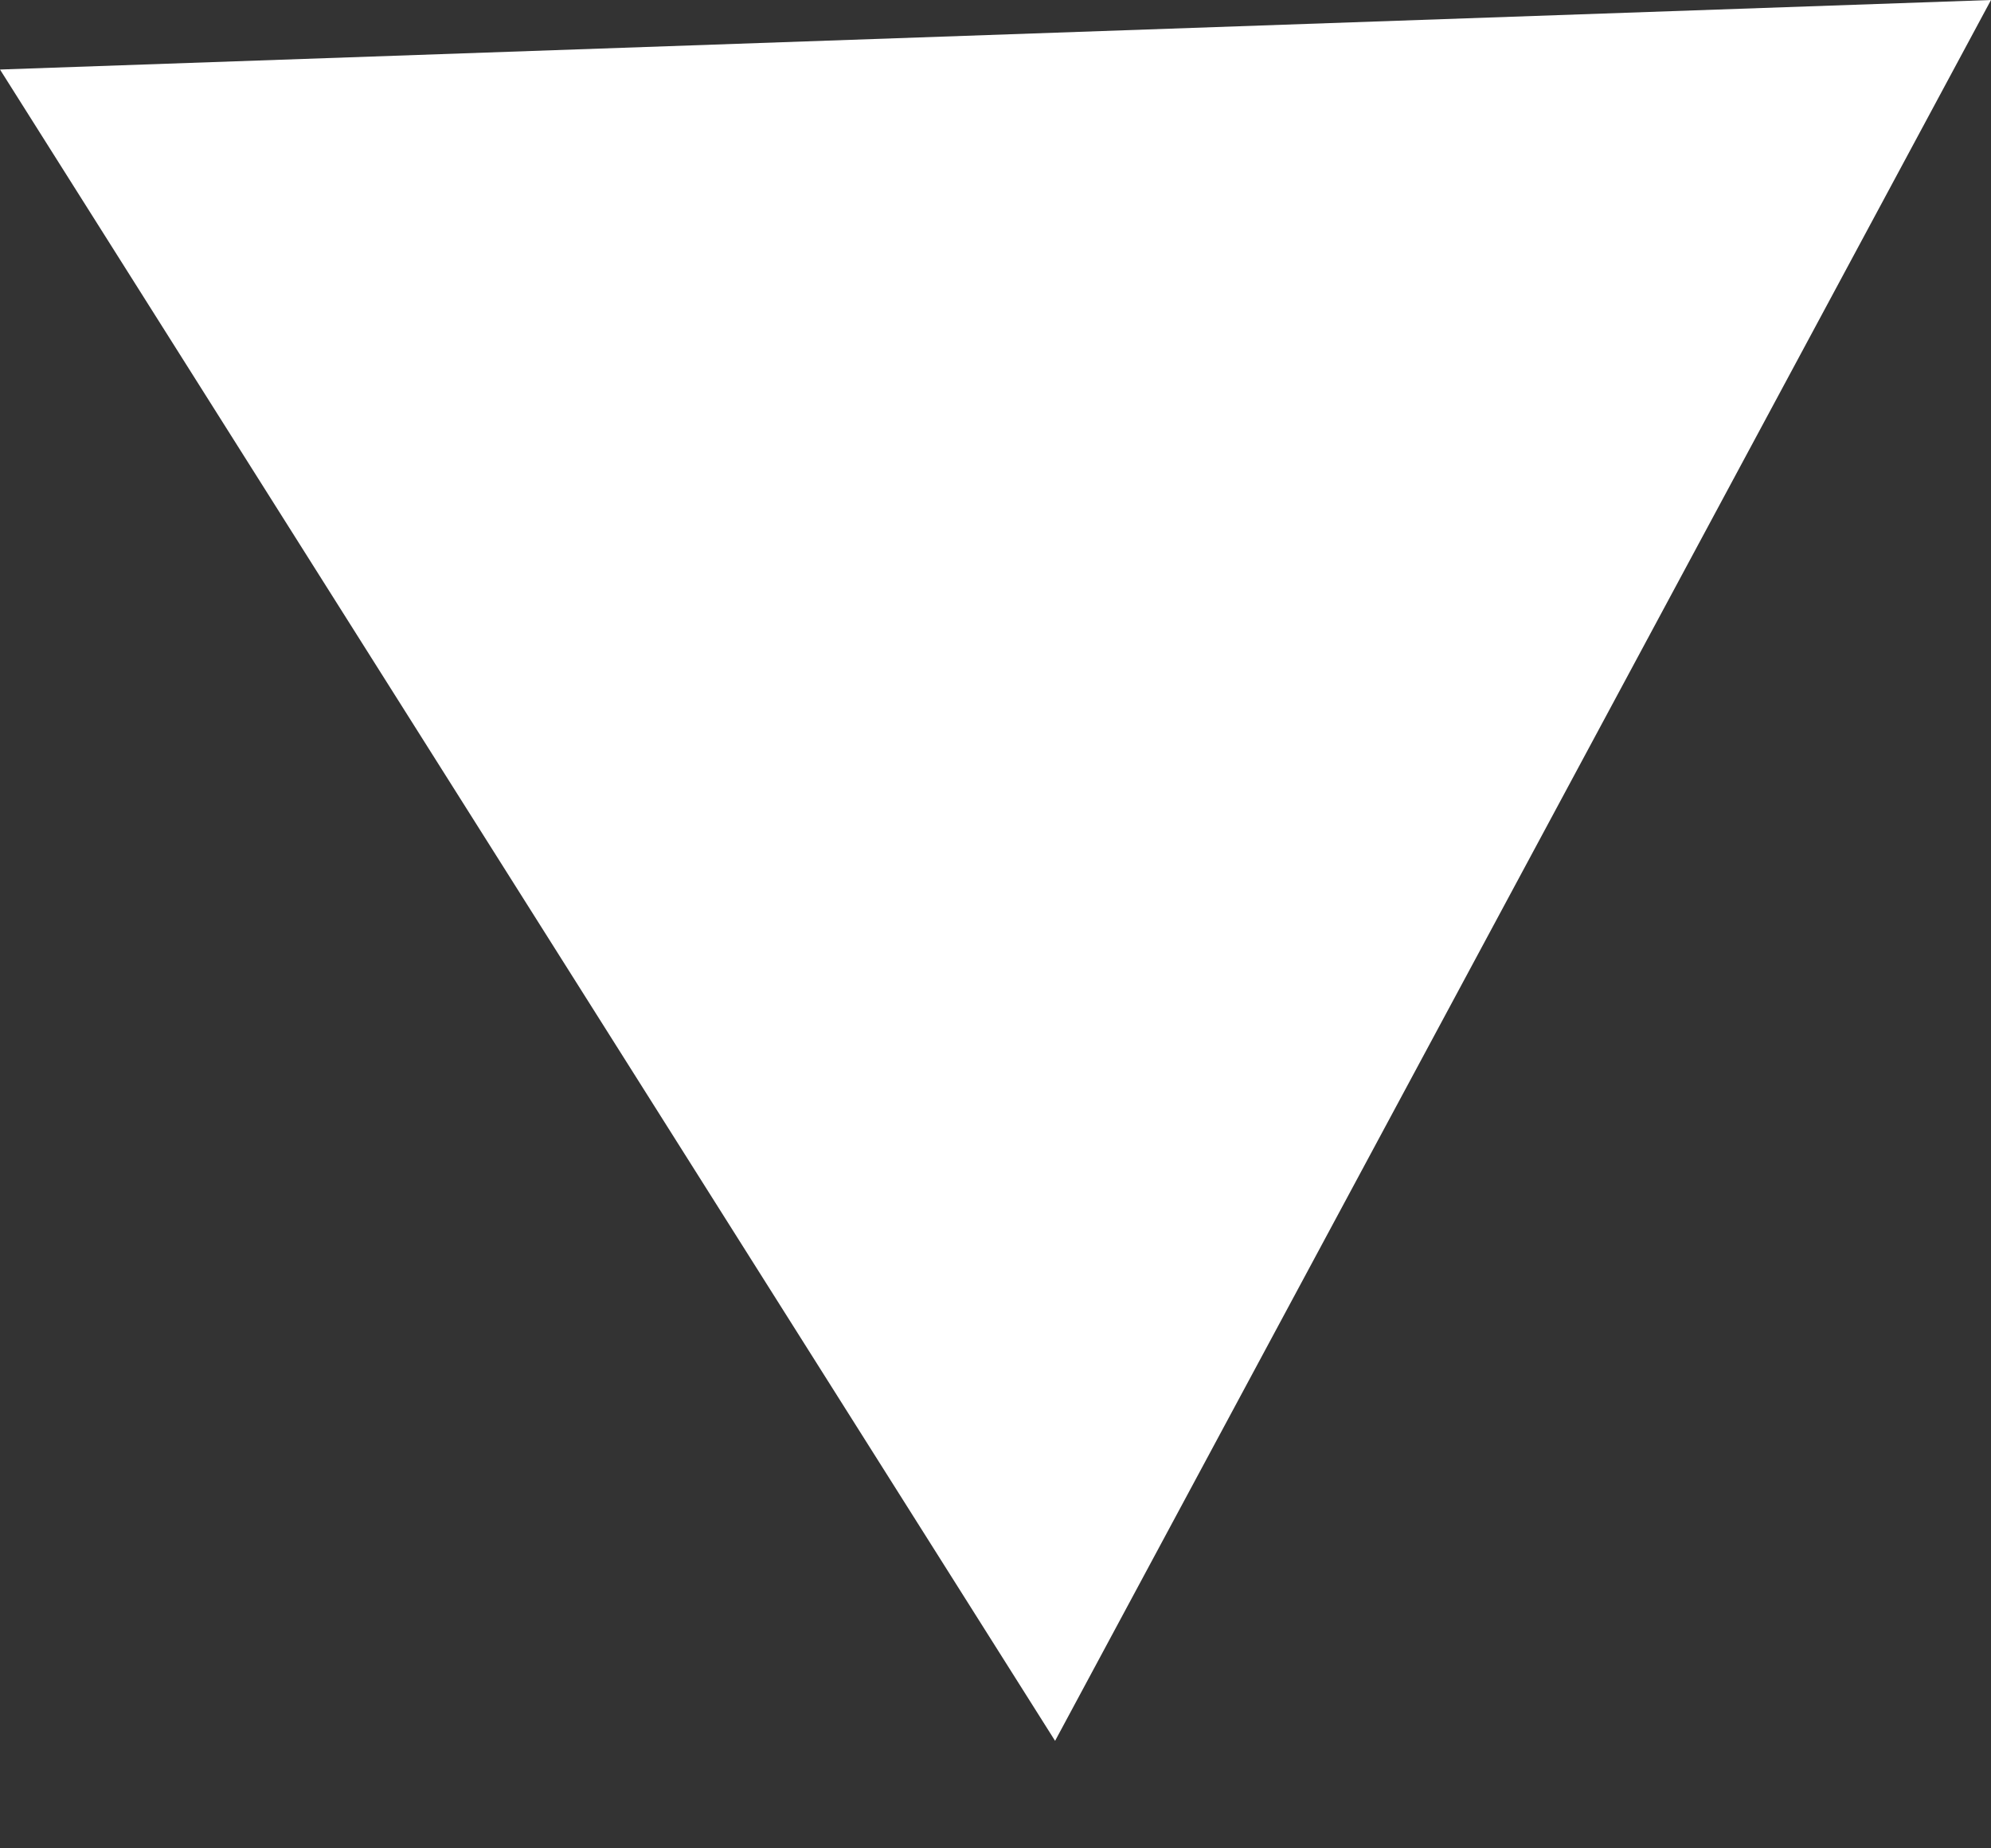 <svg width="14" height="13" viewBox="0 0 14 13" fill="none" xmlns="http://www.w3.org/2000/svg">
<rect x="0" y="0" width="14" height="13" fill="#333333" stroke="none"/>
<path d="M7.419 12.244L1.26141e-05 0.489L14 -1.43139e-05L7.419 12.244Z" fill="white"/>
</svg>
